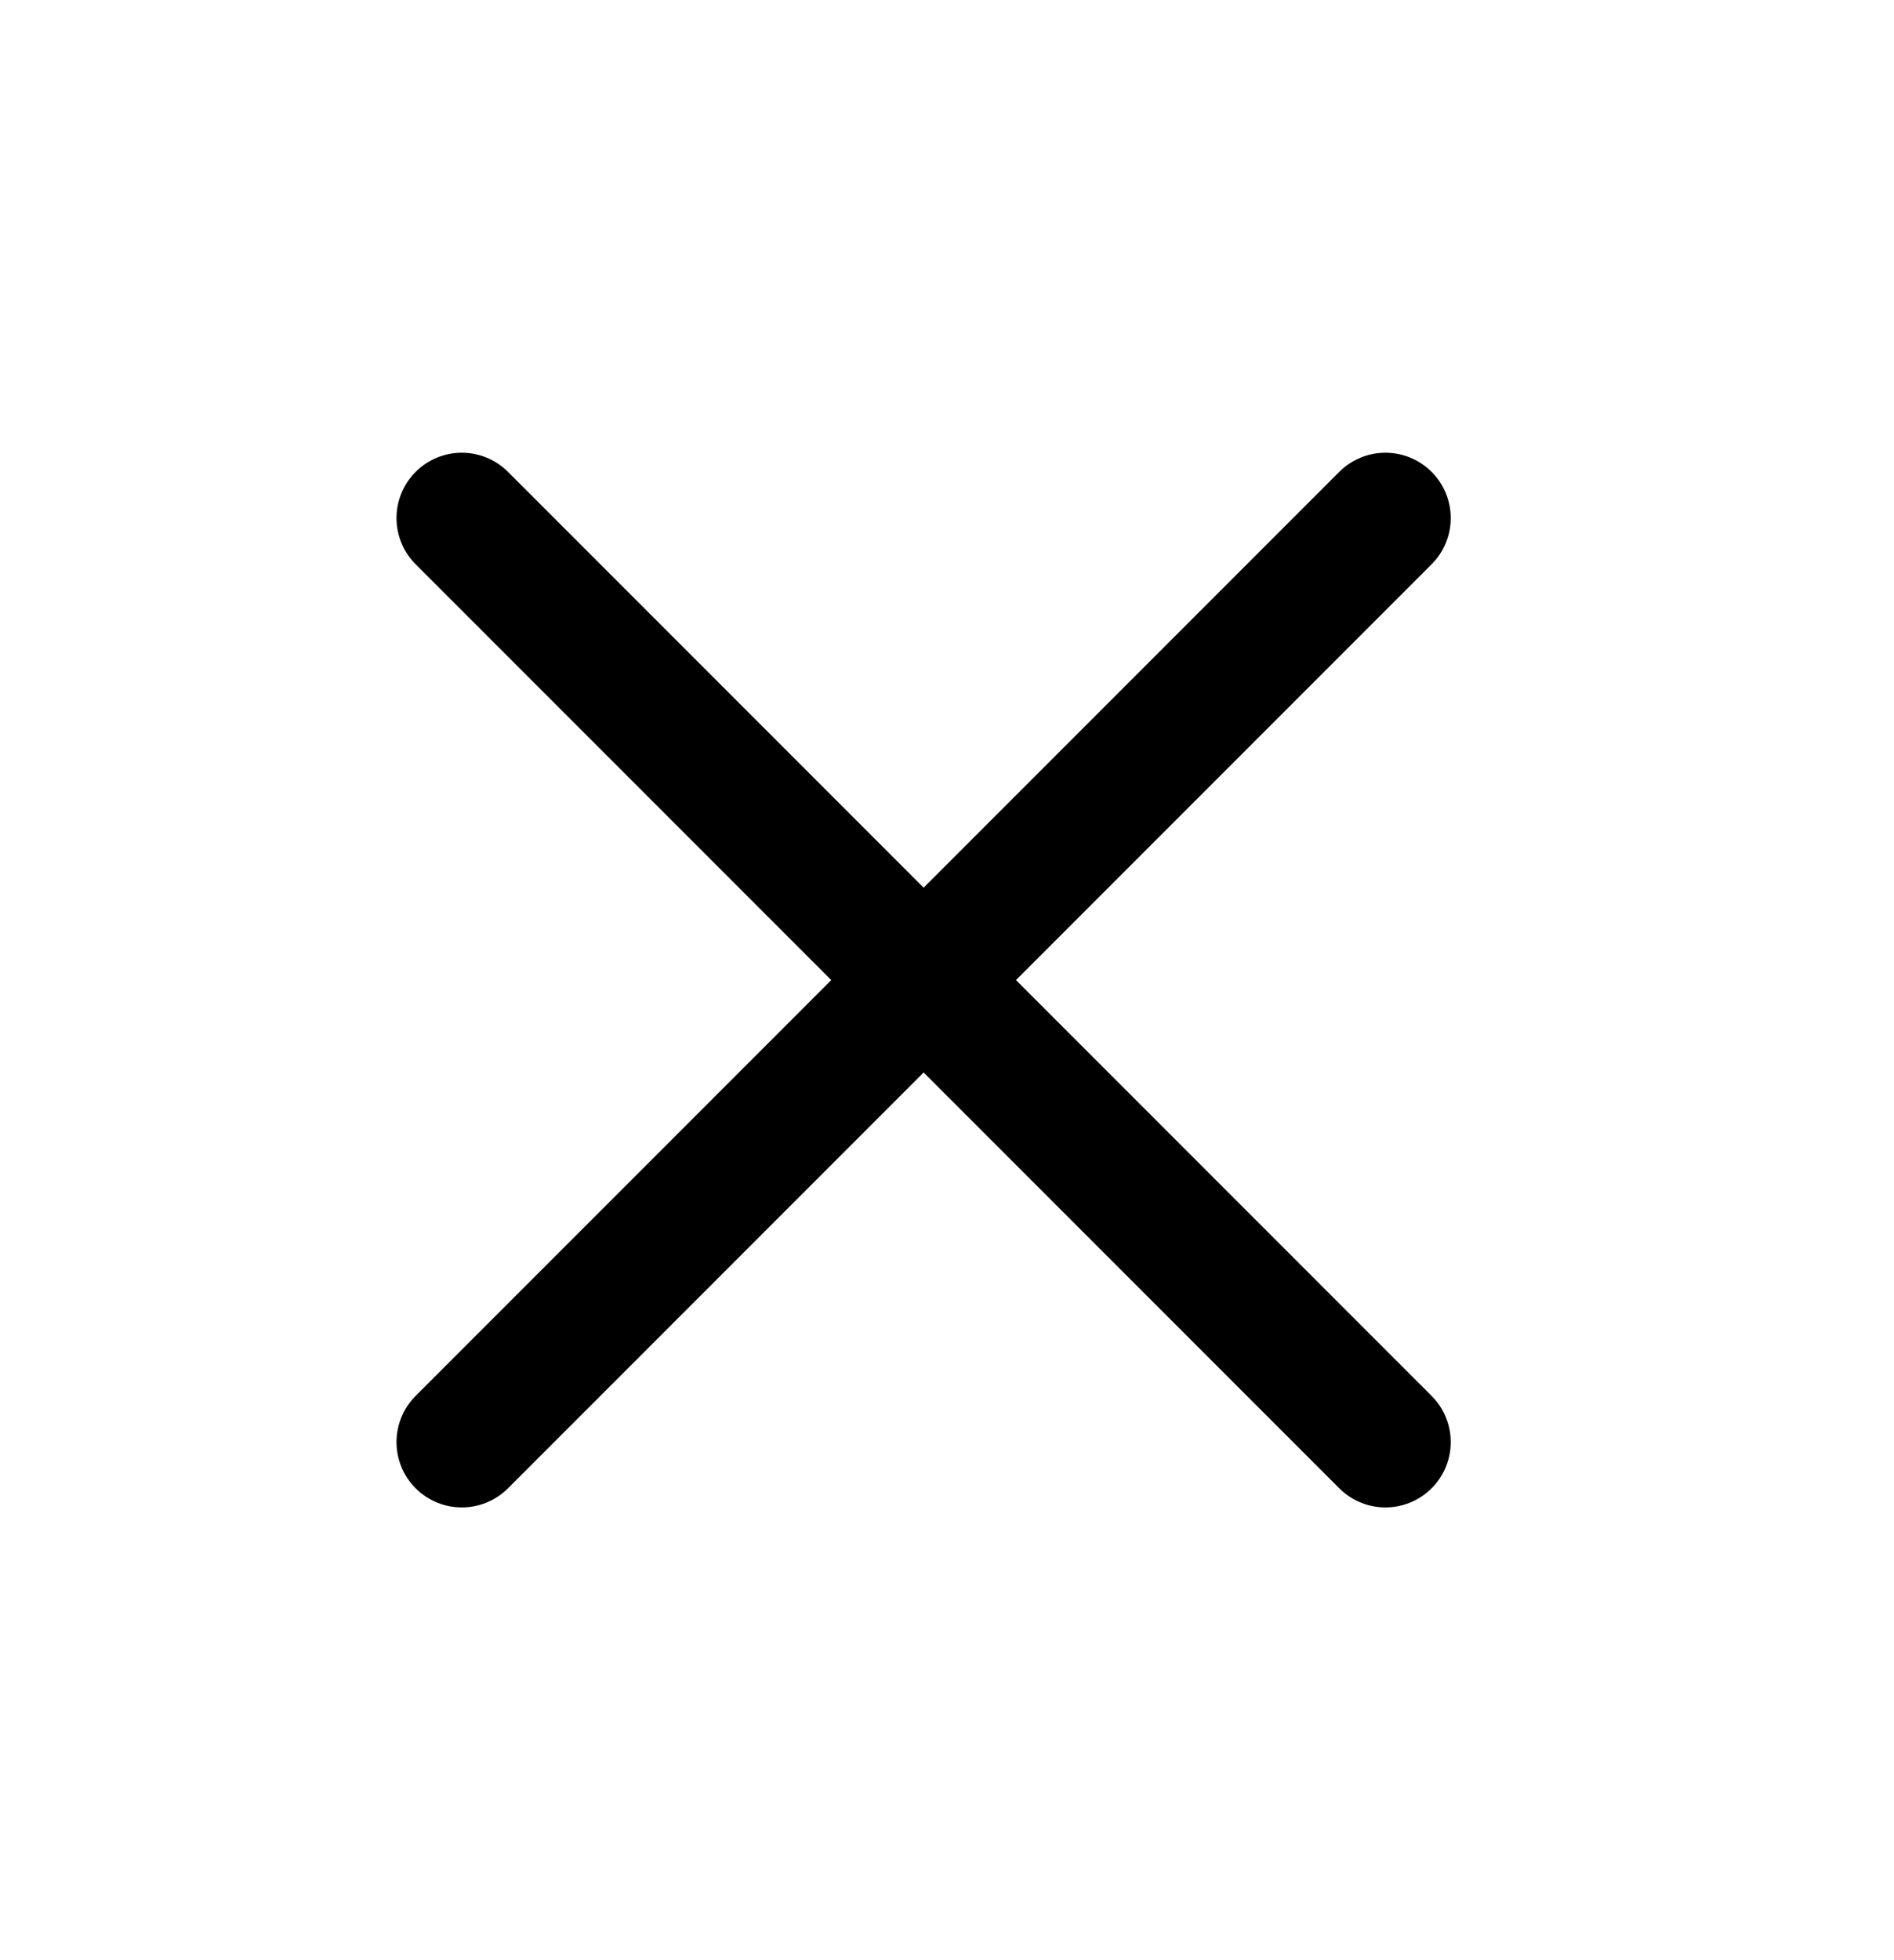 <svg width="29" height="30" viewBox="0 0 29 30" fill="none" xmlns="http://www.w3.org/2000/svg">
<path d="M21.213 22.071L14.041 14.899L7.071 7.929M7.071 22.071L21.213 7.929" stroke="black" stroke-width="2" stroke-linecap="round" stroke-linejoin="round"/>
</svg>
